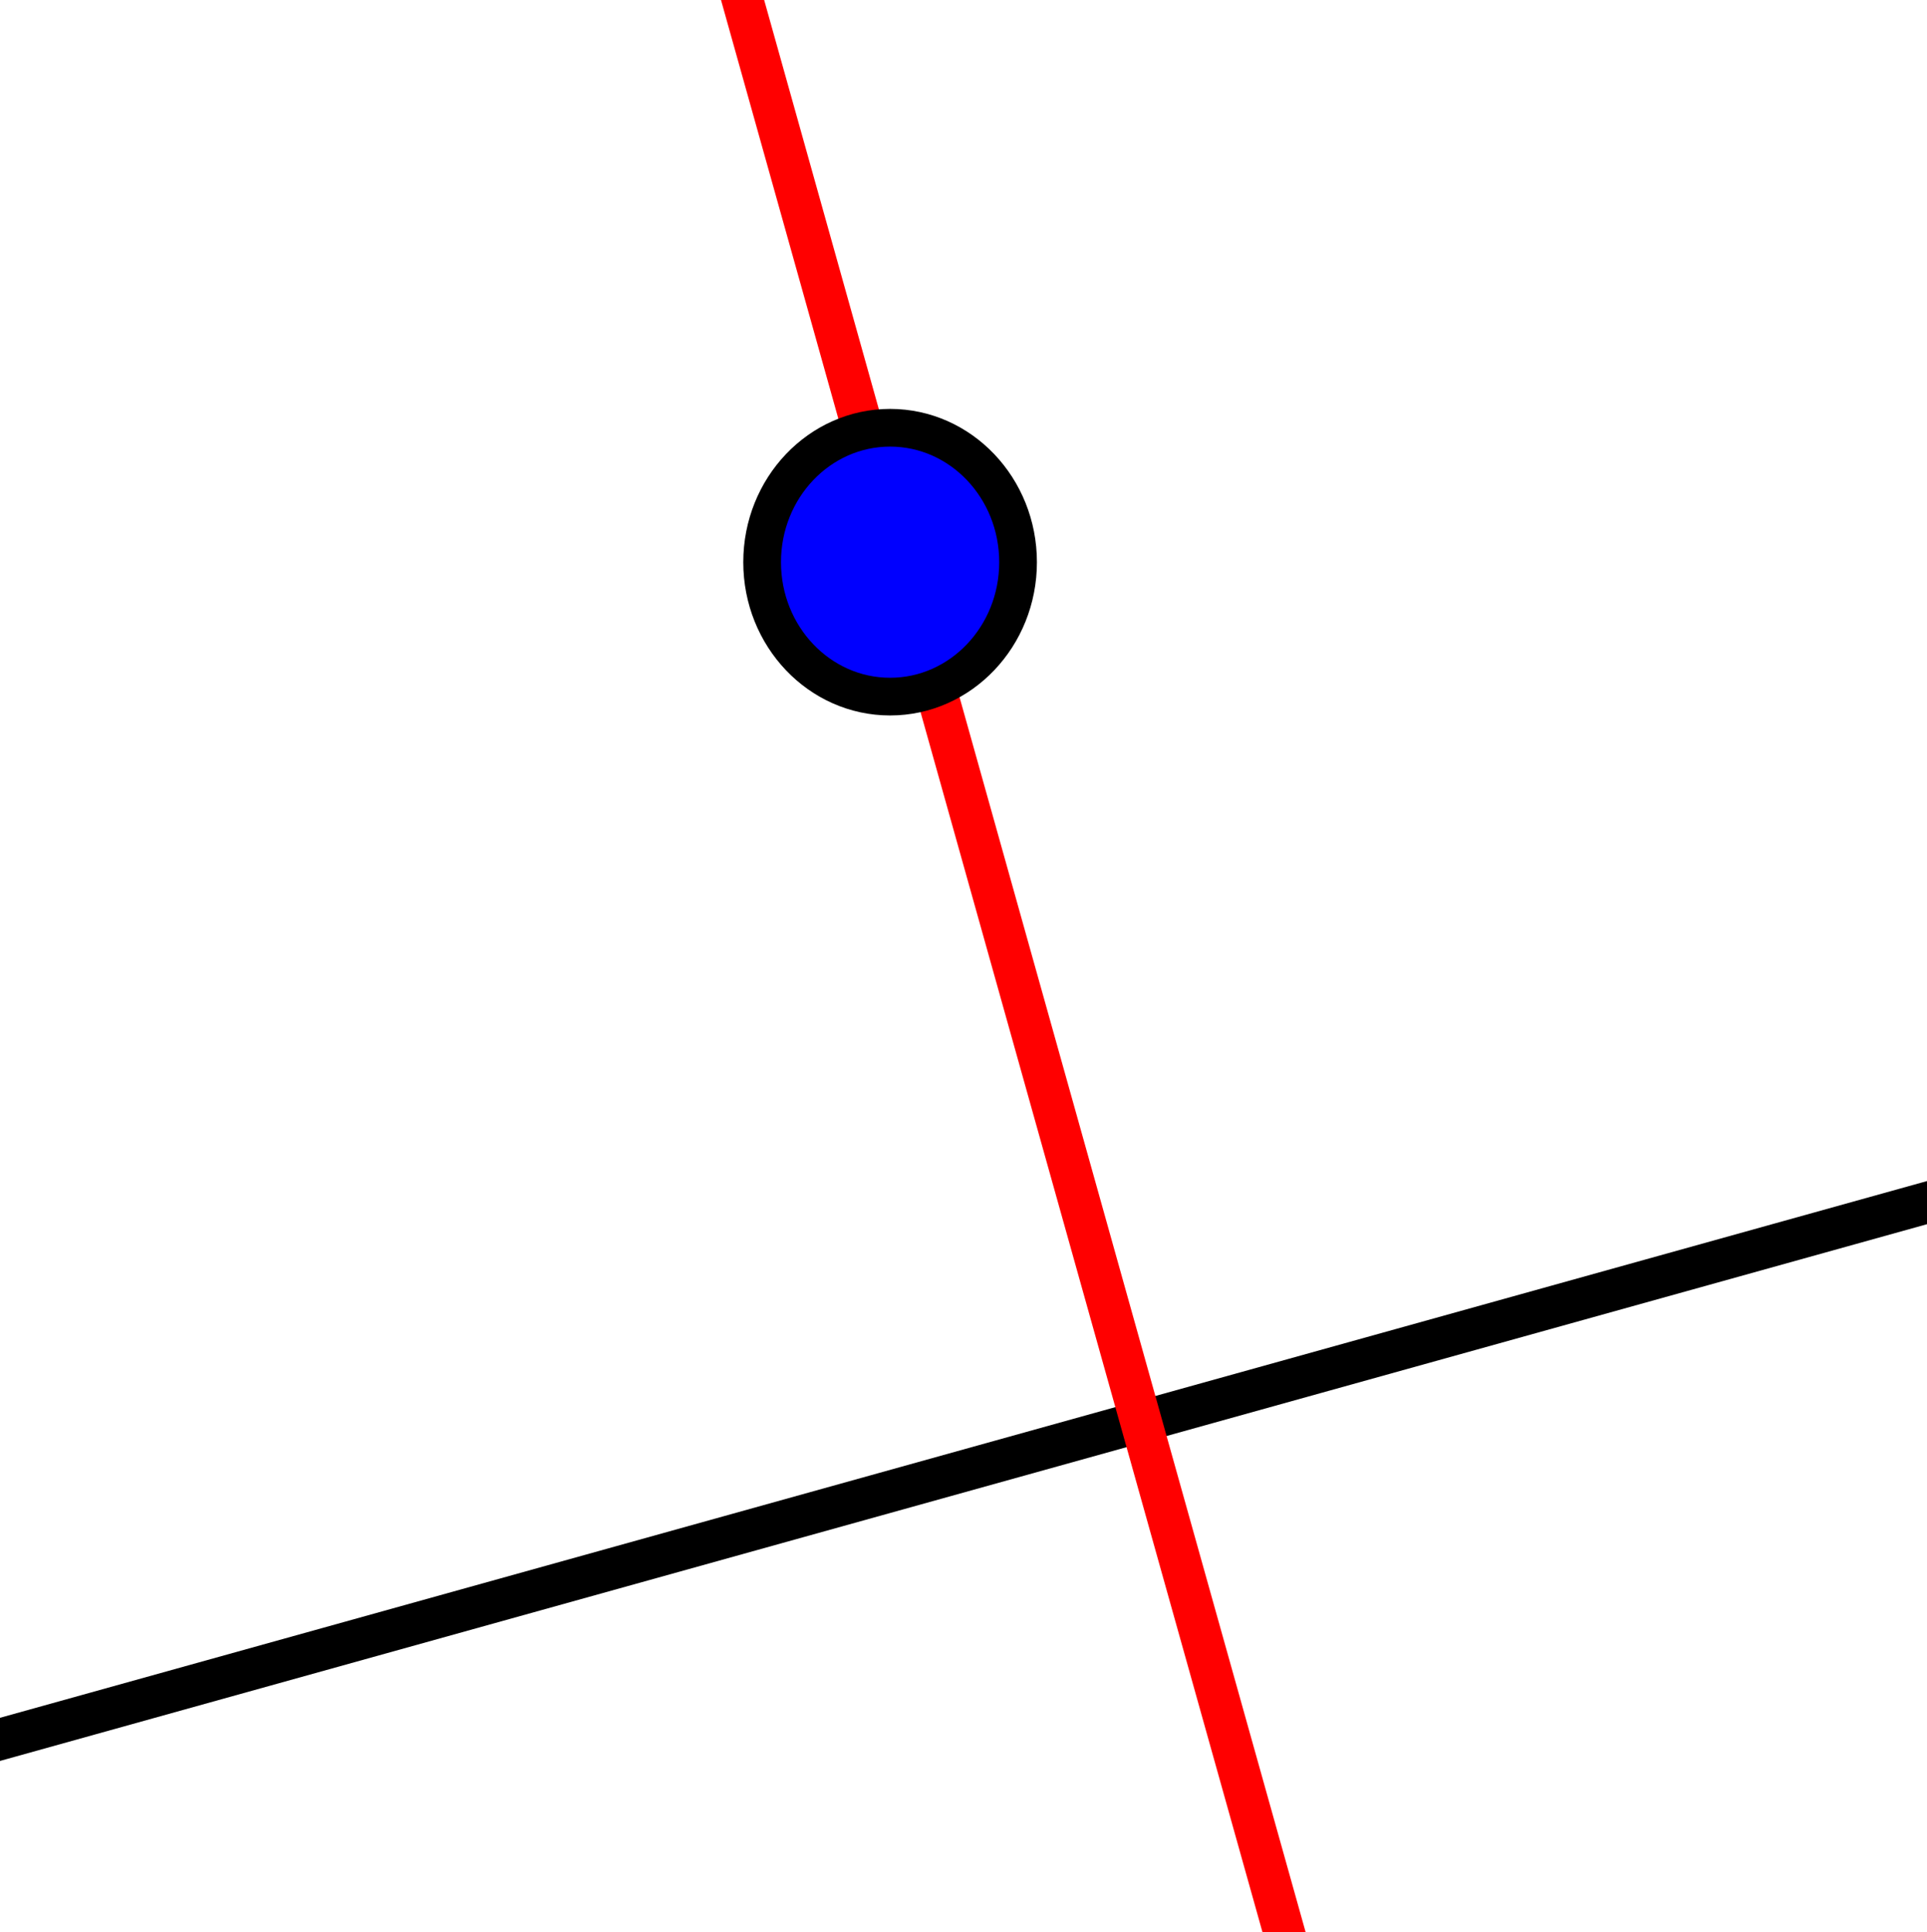 <?xml version="1.0" encoding="UTF-8" standalone="no"?>
<!-- Created with Inkscape (http://www.inkscape.org/) -->

<svg
   xmlns:dc="http://purl.org/dc/elements/1.1/"
   xmlns:cc="http://creativecommons.org/ns#"
   xmlns:rdf="http://www.w3.org/1999/02/22-rdf-syntax-ns#"
   xmlns:svg="http://www.w3.org/2000/svg"
   xmlns="http://www.w3.org/2000/svg"
   xmlns:sodipodi="http://sodipodi.sourceforge.net/DTD/sodipodi-0.dtd"
   xmlns:inkscape="http://www.inkscape.org/namespaces/inkscape"
   id="svg2"
   version="1.1"
   inkscape:version="0.48.2 r9819"
   width="357"
   height="358"
   sodipodi:docname="parallel_line.svg">
  <defs
     id="defs6" />
  <sodipodi:namedview
     pagecolor="#ffffff"
     bordercolor="#666666"
     borderopacity="1"
     objecttolerance="10"
     gridtolerance="10"
     guidetolerance="10"
     inkscape:pageopacity="0"
     inkscape:pageshadow="2"
     inkscape:window-width="1680"
     inkscape:window-height="1028"
     id="namedview4"
     showgrid="false"
     inkscape:zoom="0.93227486"
     inkscape:cx="155.49915"
     inkscape:cy="213.36096"
     inkscape:window-x="1358"
     inkscape:window-y="-8"
     inkscape:window-maximized="1"
     inkscape:current-layer="svg2" />
  <g
     transform="translate(4.032,3.42)"
     id="g3013">
    <path
       sodipodi:nodetypes="cc"
       inkscape:connector-curvature="0"
       id="path3874"
       d="M -13.783,321.602 389.726,209.187"
       style="fill:none;stroke:#000000;stroke-width:7.7;stroke-linecap:butt;stroke-linejoin:miter;stroke-miterlimit:4;stroke-opacity:1;stroke-dasharray:none" />
    <path
       sodipodi:nodetypes="cc"
       inkscape:connector-curvature="0"
       id="path3874-0"
       d="M 125.474,-32.206 240.035,376.666"
       style="fill:none;stroke:#ff0000;stroke-width:7.7;stroke-linecap:butt;stroke-linejoin:miter;stroke-miterlimit:4;stroke-opacity:1;stroke-dasharray:none" />
    <path
       transform="matrix(0,0.453,-0.453,0,135.787,222.212)"
       d="m -213.131,-55.369 c 0,28.904 -24.62,52.335 -54.989,52.335 -30.37,0 -54.989,-23.431 -54.989,-52.335 0,-28.904 24.62,-52.335 54.989,-52.335 30.37,0 54.989,23.431 54.989,52.335 z"
       sodipodi:ry="52.334747"
       sodipodi:rx="54.989407"
       sodipodi:cy="-55.368645"
       sodipodi:cx="-268.12076"
       id="path4402"
       style="fill:#0000ff;fill-opacity:1;stroke:#000000;stroke-width:15.421;stroke-linejoin:miter;stroke-miterlimit:4;stroke-opacity:1;stroke-dasharray:none;stroke-dashoffset:5.8"
       sodipodi:type="arc" />
  </g>
</svg>
